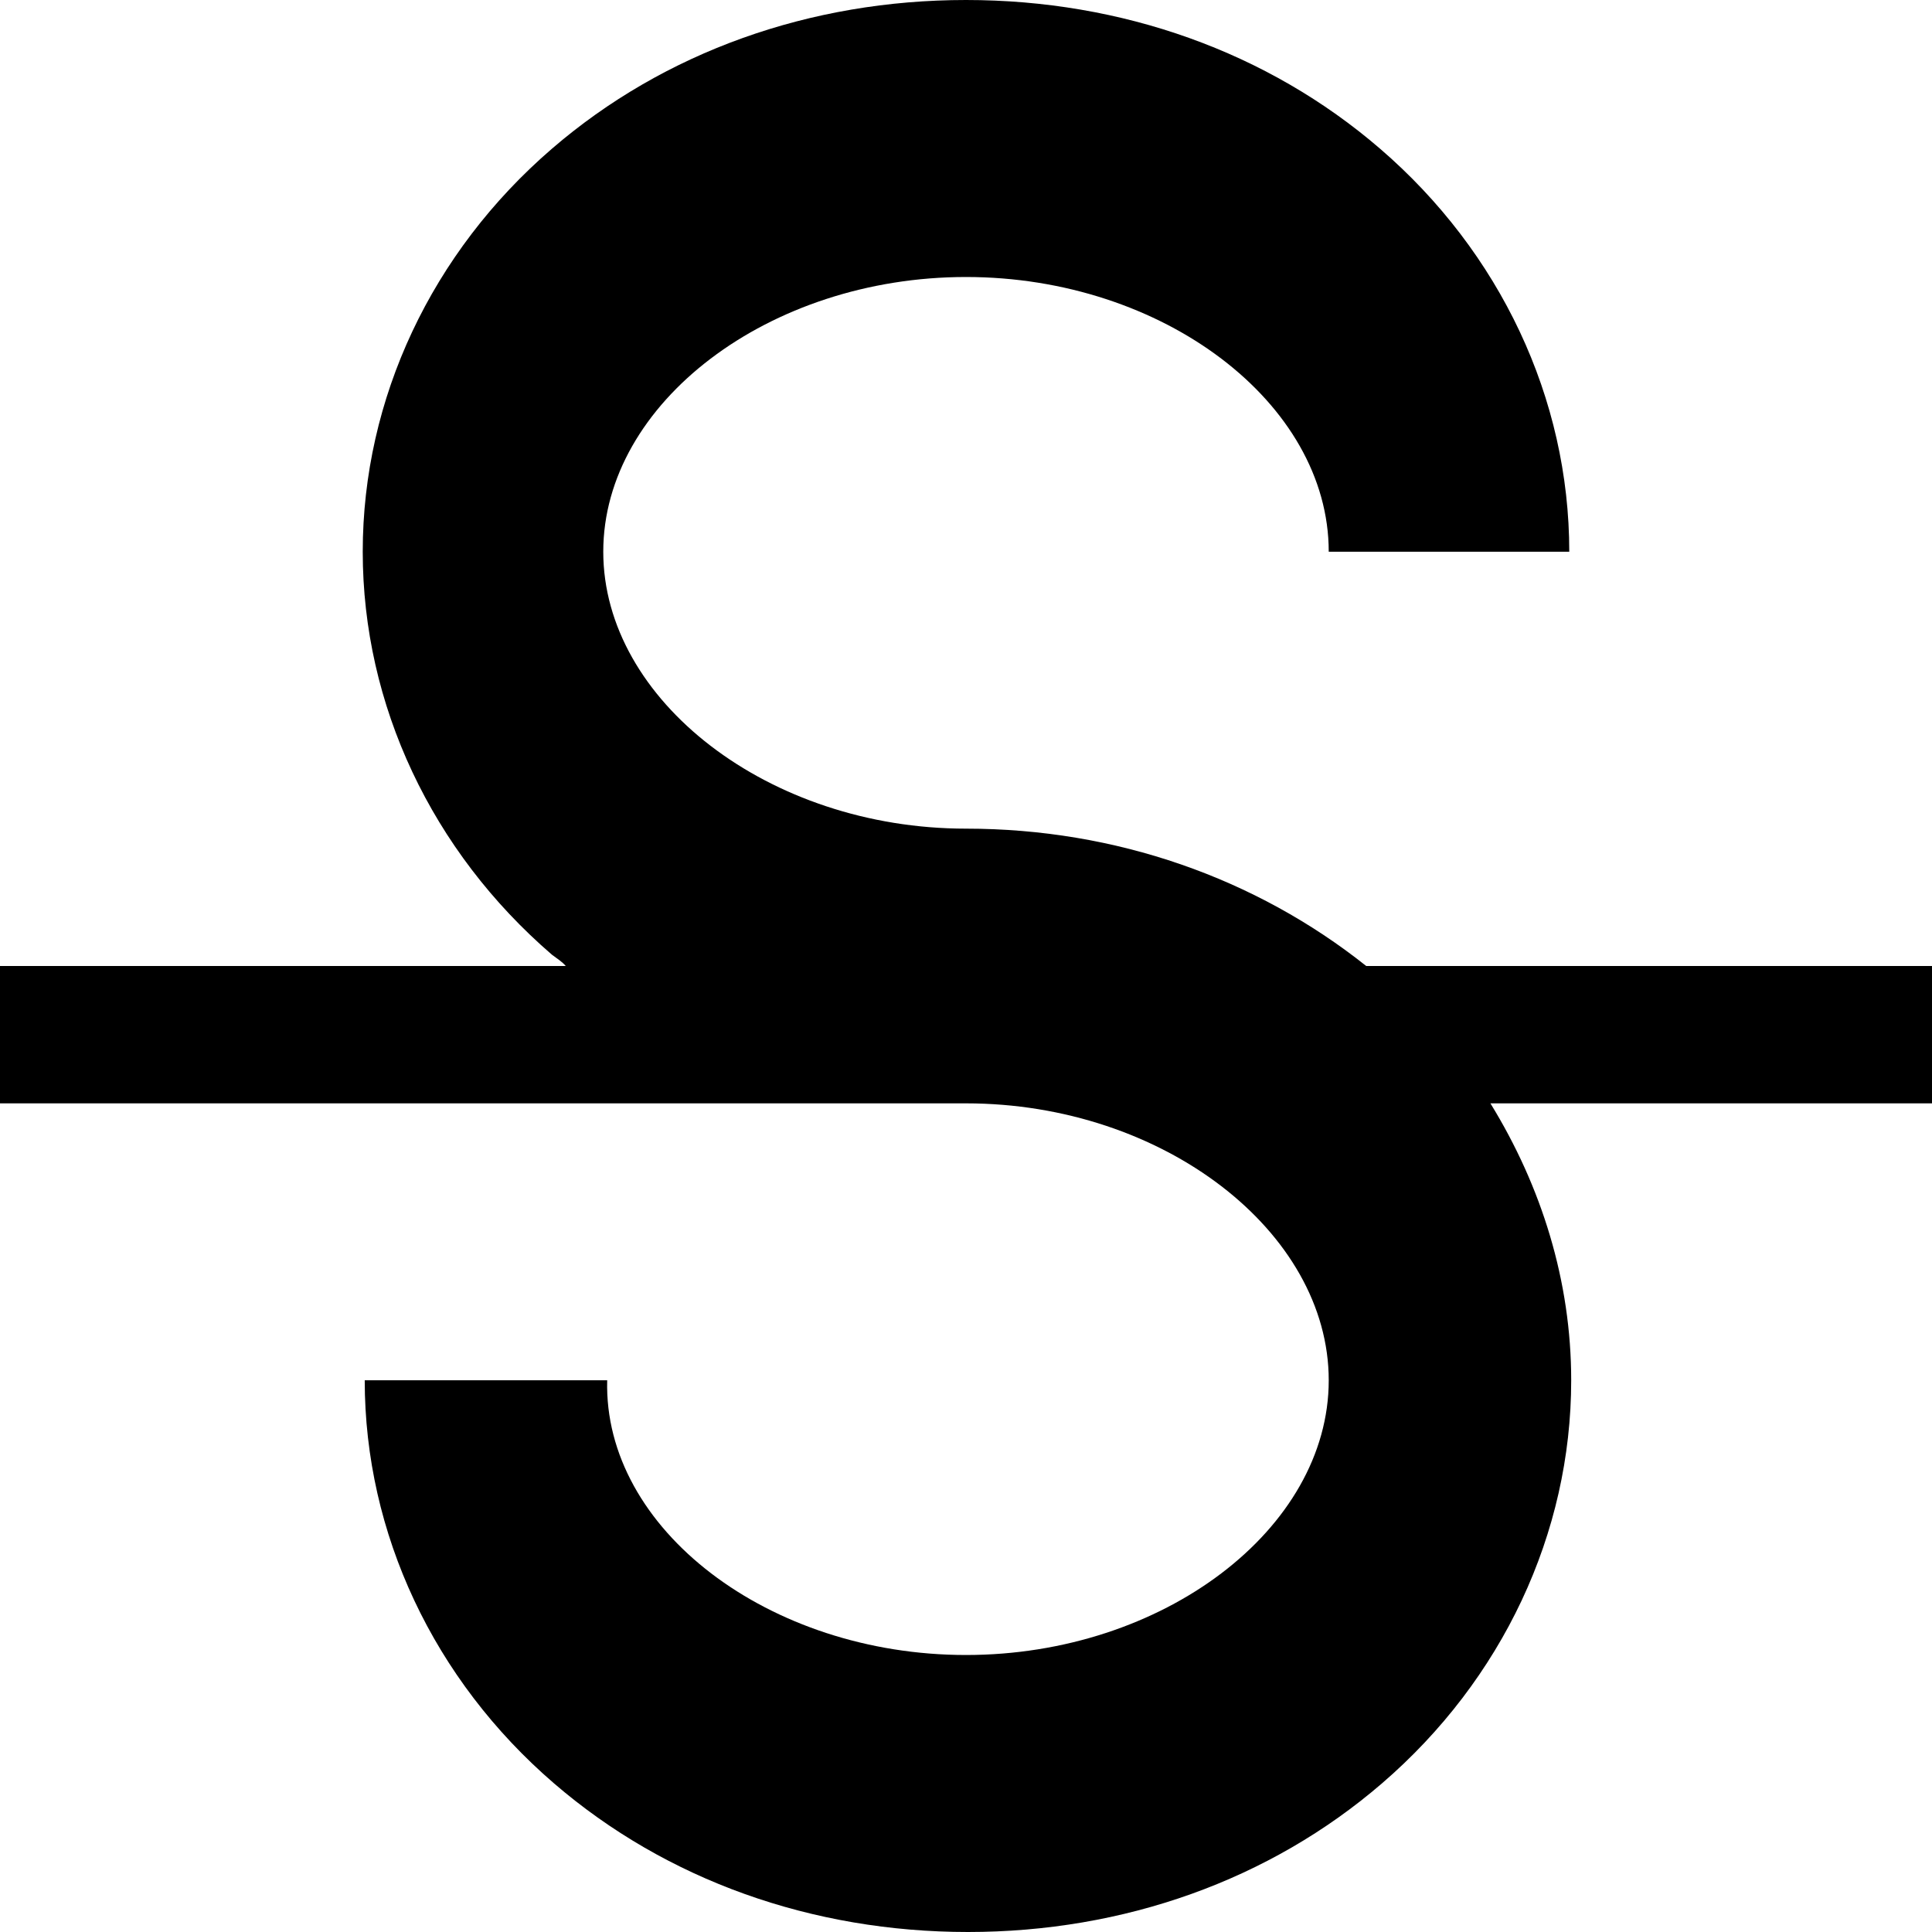 <svg xmlns="http://www.w3.org/2000/svg" width="32" height="32"><path d="M32 16v2.275h-7.314c.849 1.38 1.338 2.946 1.338 4.587 0 2.537-1.142 4.96-3.134 6.676C21.029 31.142 18.612 32 16.033 32c-2.58 0-4.996-.858-6.857-2.462-1.992-1.715-3.135-4.14-3.135-6.676h4.016c-.065 2.462 2.678 4.55 5.943 4.55 3.265 0 6.008-2.088 6.008-4.55 0-2.461-2.743-4.587-6.008-4.587H0V16h9.371c-.065-.075-.13-.112-.228-.186-1.992-1.716-3.135-4.14-3.135-6.676 0-2.537 1.143-4.96 3.135-6.676C11.004.858 13.42 0 16 0s4.996.858 6.857 2.462c1.992 1.715 3.135 4.14 3.135 6.676h-3.984c0-2.462-2.743-4.55-6.008-4.55s-6.008 2.088-6.008 4.55c0 2.461 2.743 4.587 6.008 4.587 2.482 0 4.8.82 6.629 2.275z" style="stroke-width:.349"/></svg>